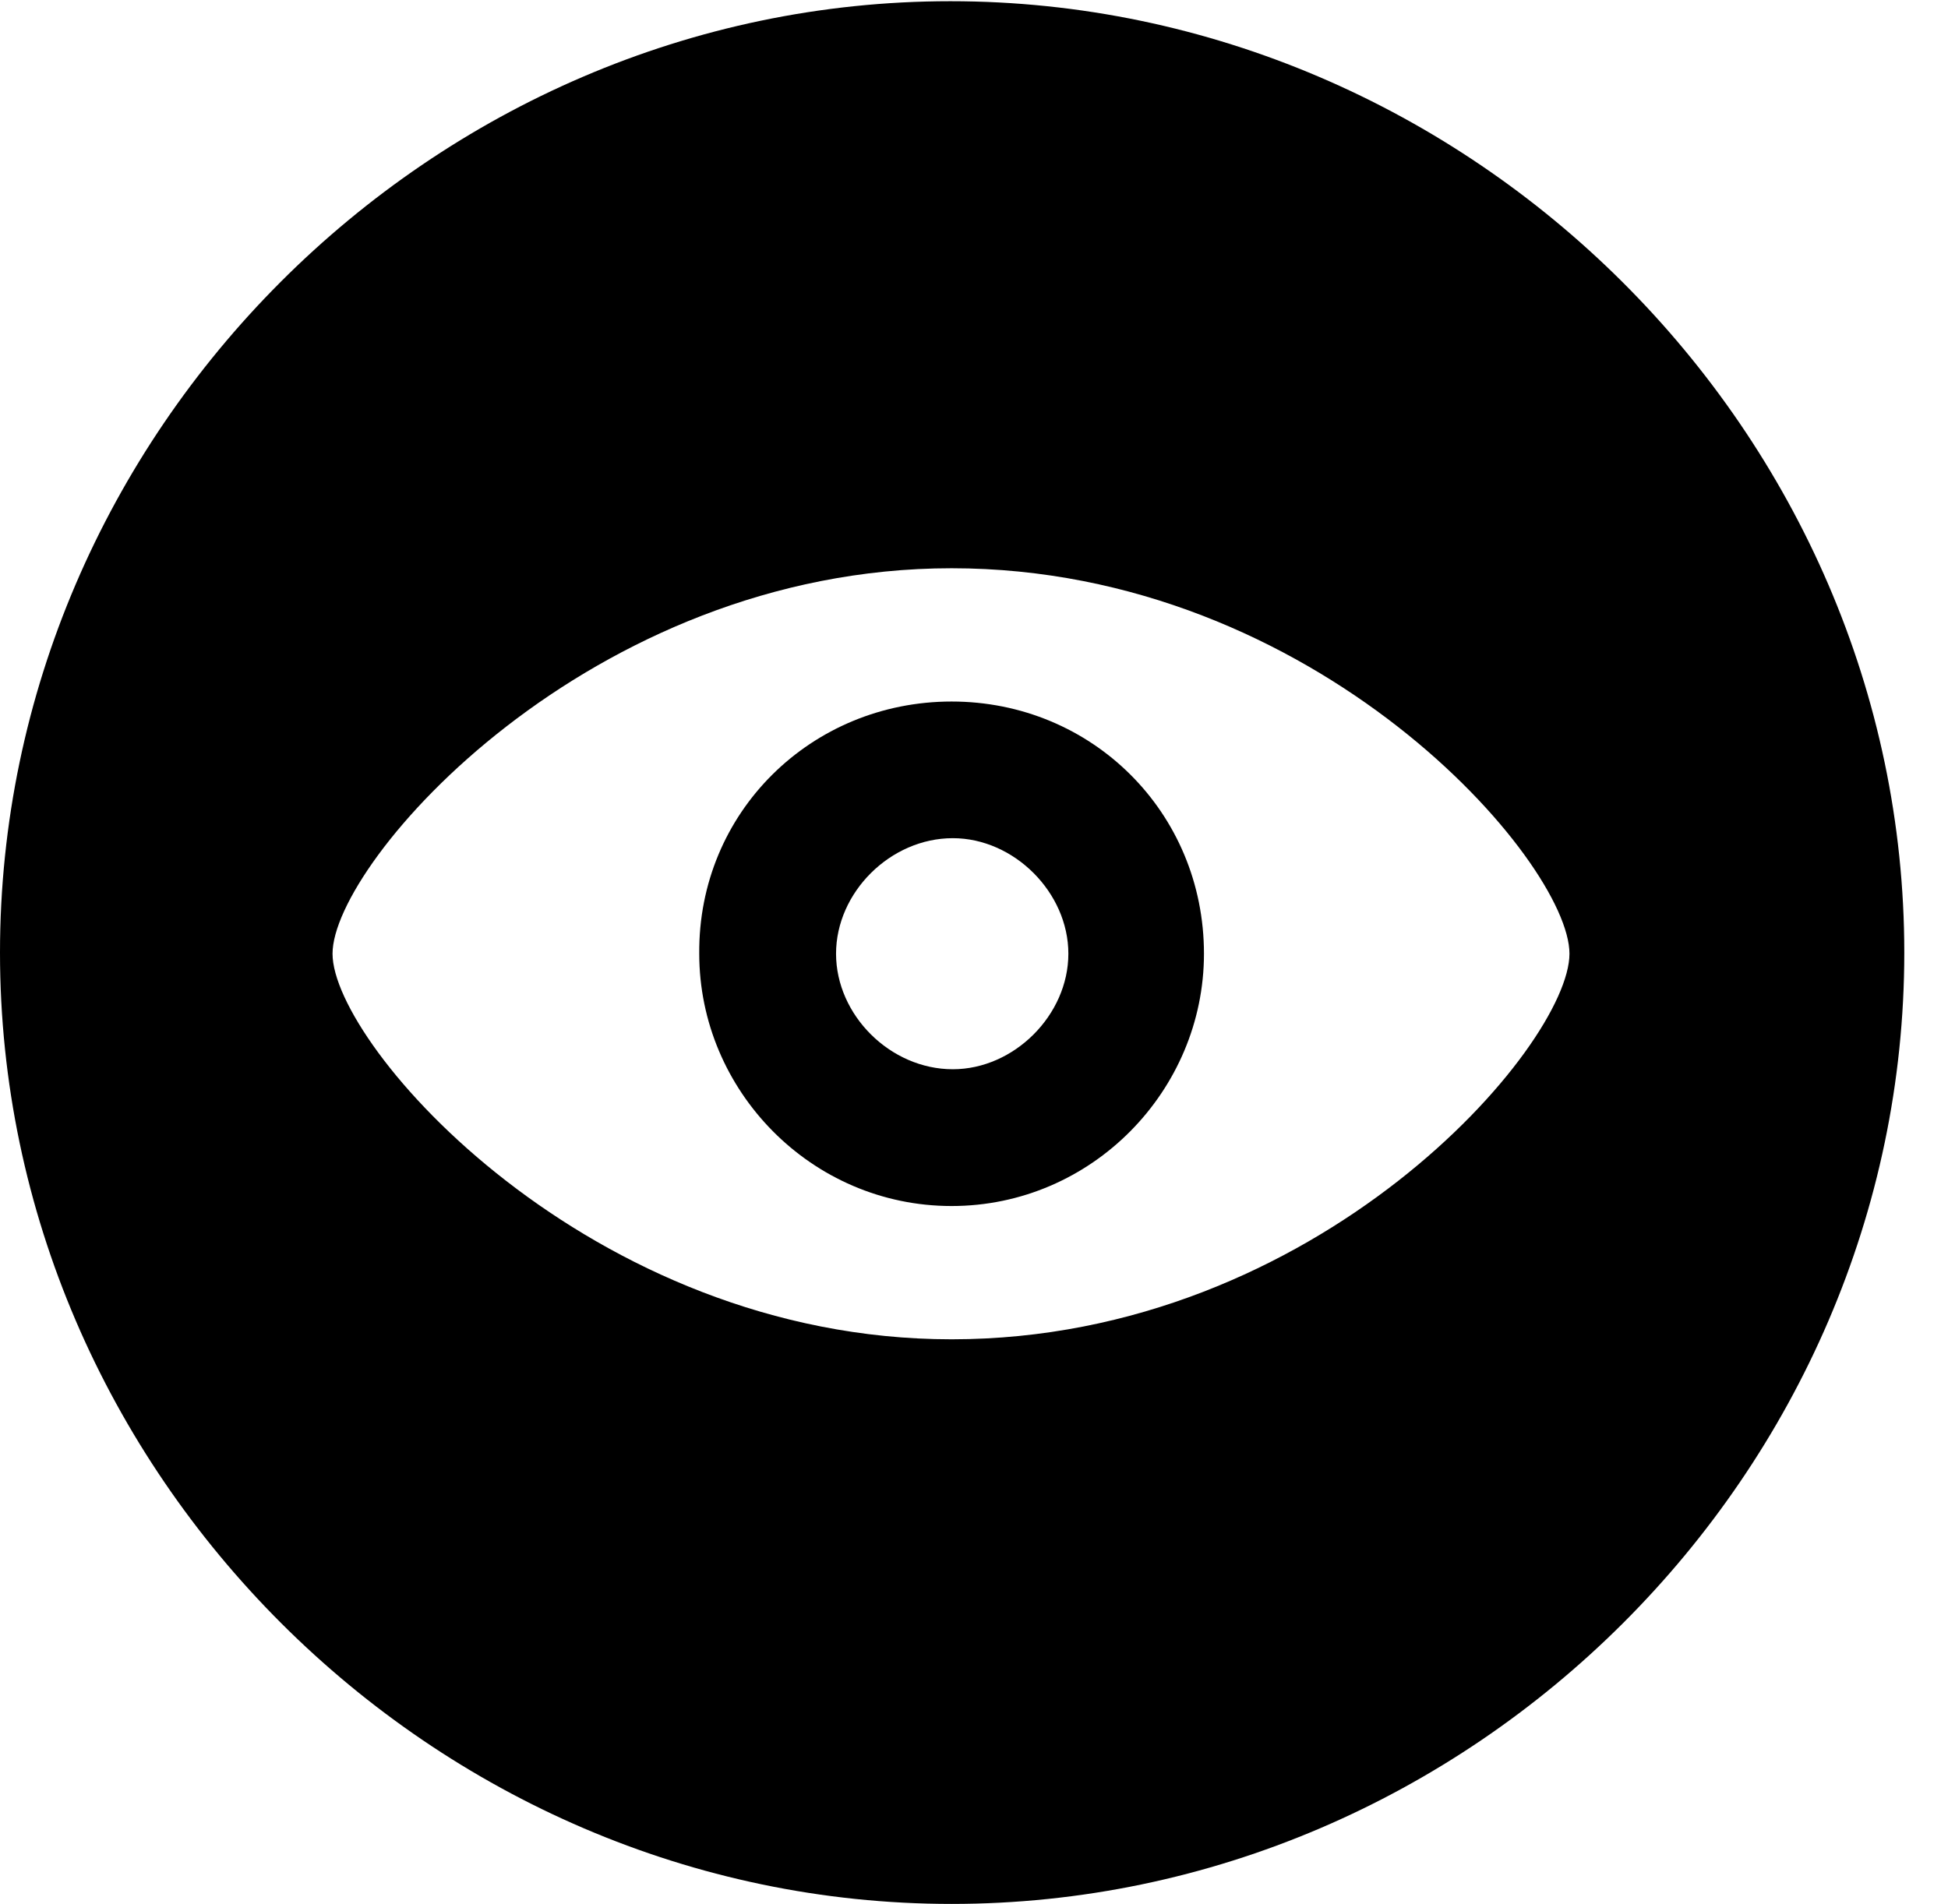 <svg version="1.1" xmlns="http://www.w3.org/2000/svg" xmlns:xlink="http://www.w3.org/1999/xlink" width="16.133" height="15.771" viewBox="0 0 16.133 15.771">
 <g>
  <rect height="15.771" opacity="0" width="16.133" x="0" y="0"/>
  <path d="M15.771 7.891C15.771 12.197 12.188 15.771 7.881 15.771C3.584 15.771 0 12.197 0 7.891C0 3.584 3.574 0.01 7.871 0.01C12.178 0.01 15.771 3.584 15.771 7.891ZM2.754 7.9C2.754 8.662 4.883 11.094 7.881 11.094C10.918 11.094 12.998 8.662 12.998 7.9C12.998 7.139 10.908 4.707 7.881 4.707C4.883 4.707 2.754 7.139 2.754 7.9ZM9.971 7.9C9.971 9.033 9.043 9.99 7.881 9.99C6.719 9.99 5.791 9.033 5.791 7.9C5.781 6.729 6.719 5.811 7.881 5.811C9.043 5.811 9.971 6.729 9.971 7.9ZM6.924 7.9C6.924 8.408 7.373 8.857 7.891 8.857C8.398 8.857 8.848 8.408 8.848 7.9C8.848 7.393 8.398 6.943 7.891 6.943C7.373 6.943 6.924 7.393 6.924 7.9Z" fill="currentColor"/>
 </g>
</svg>
